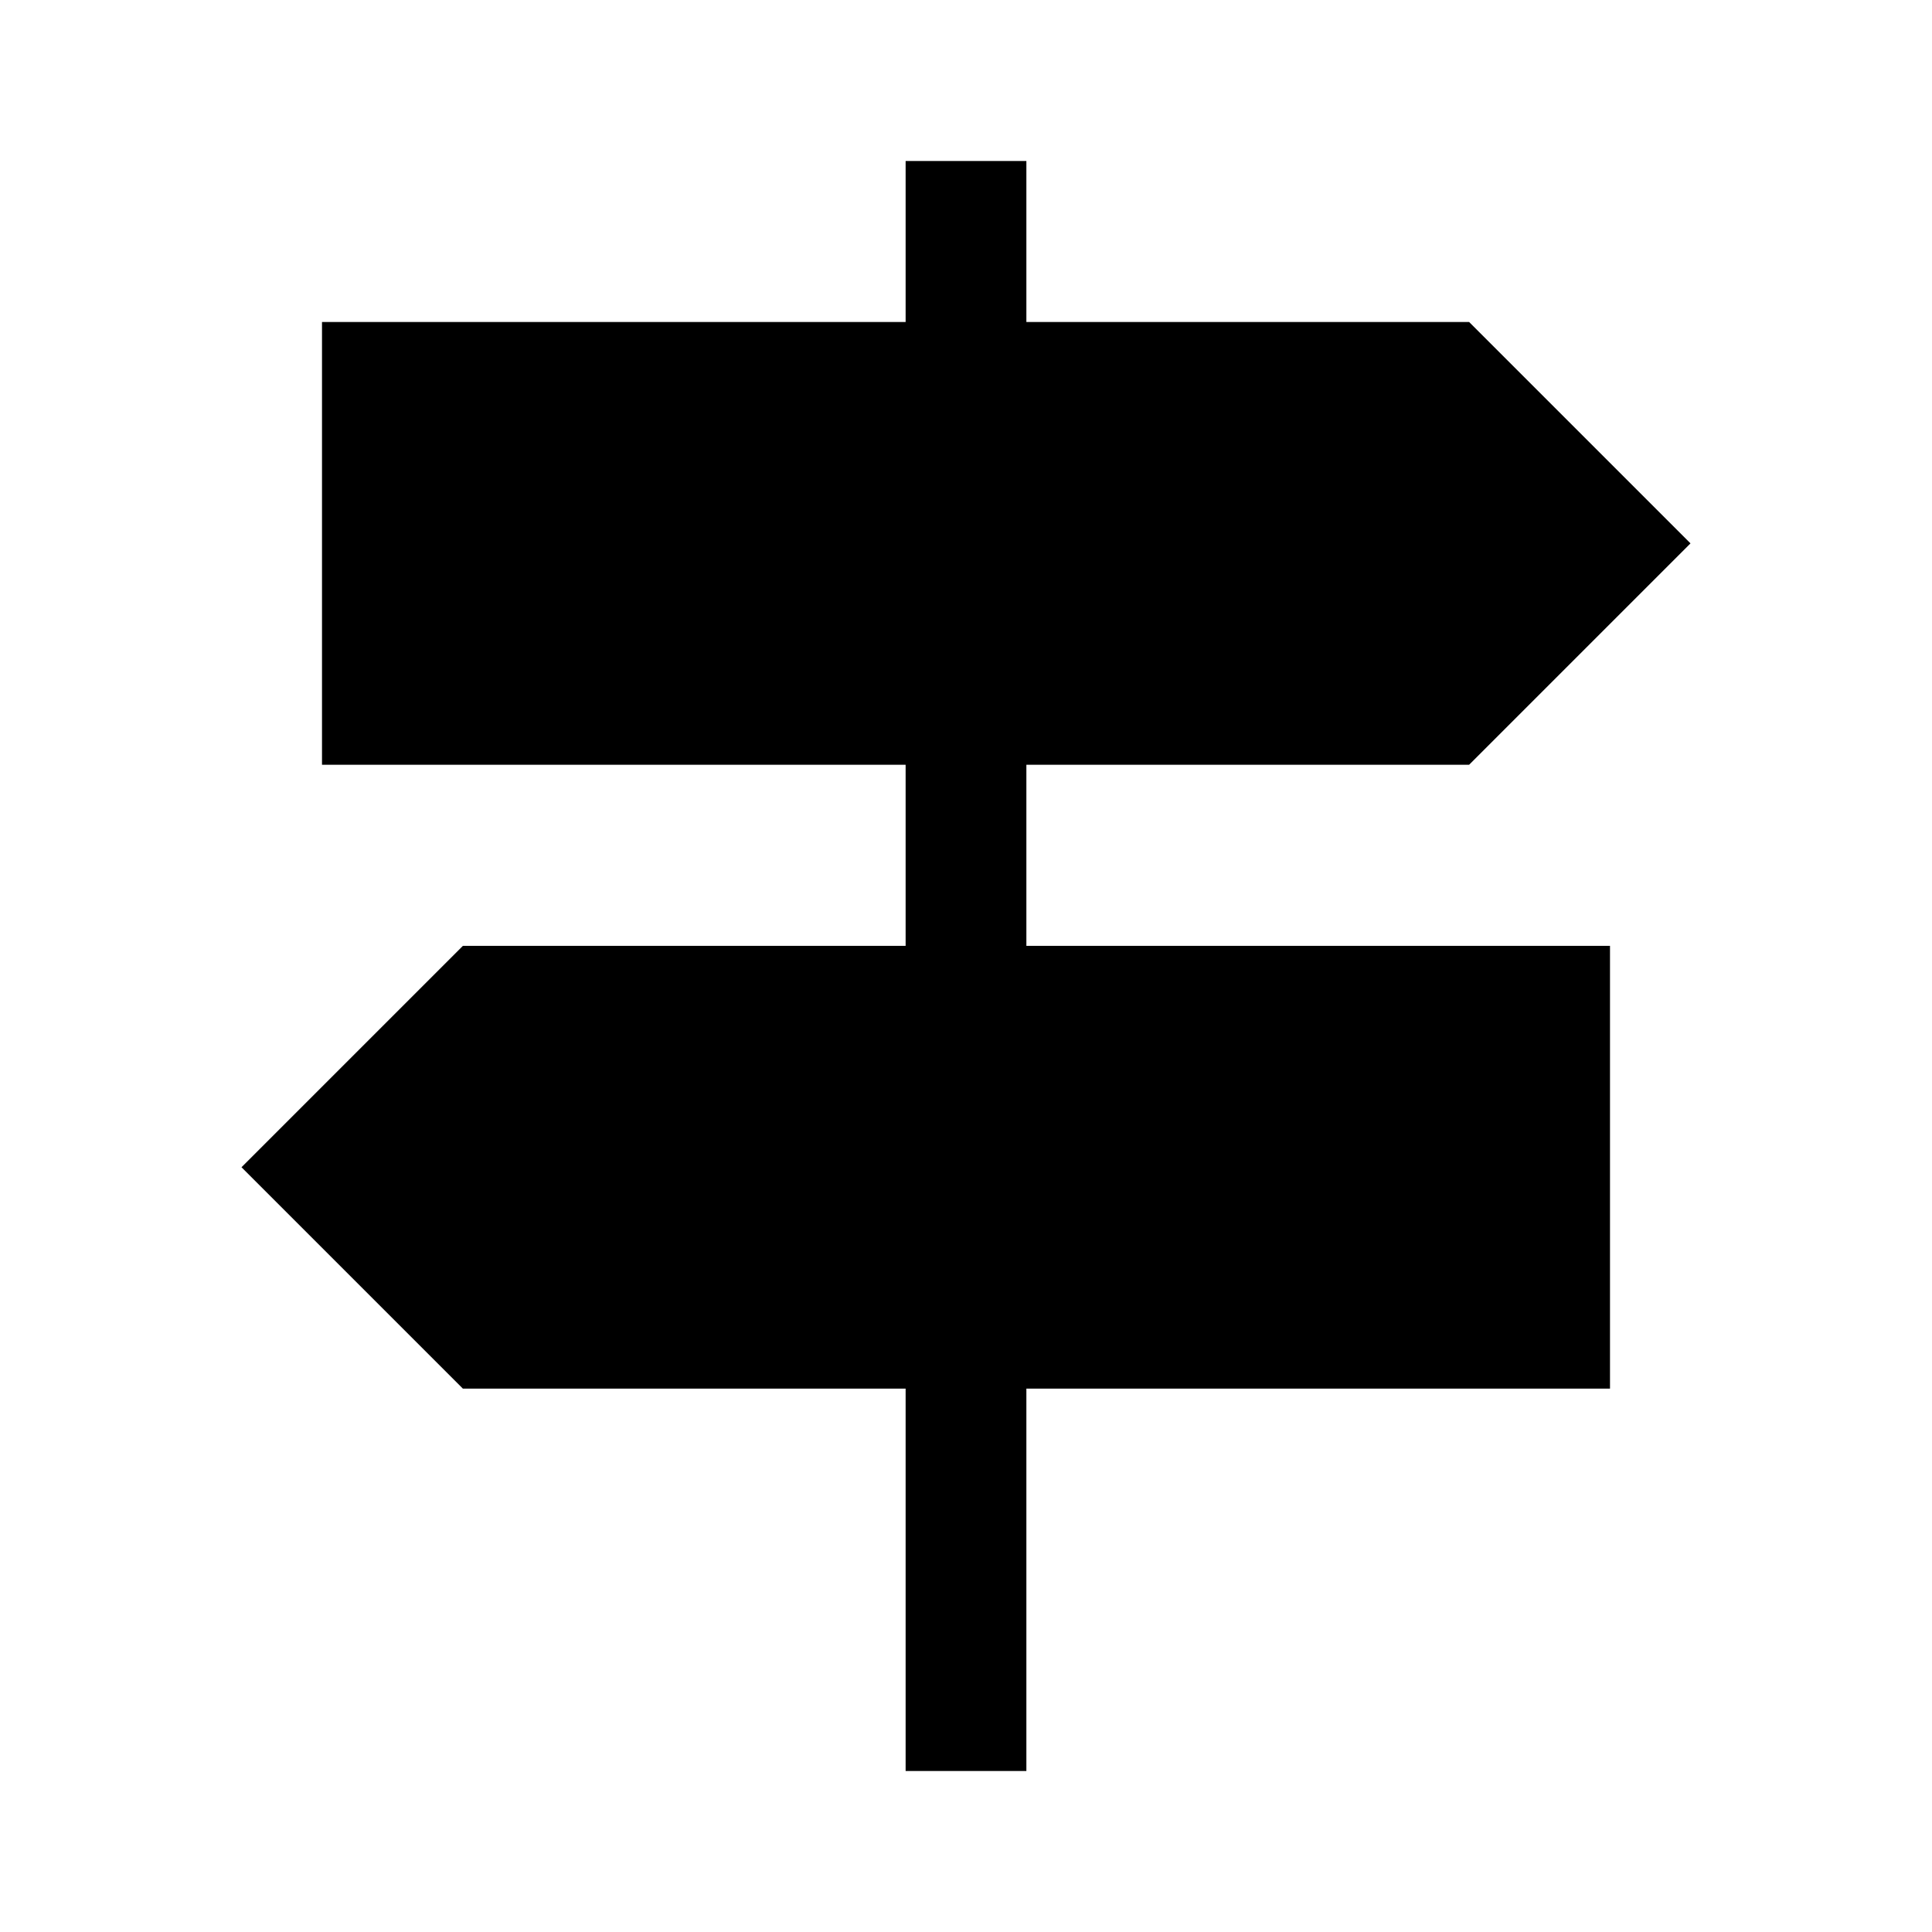 <svg xmlns="http://www.w3.org/2000/svg" viewBox="0 -960 960 960" fill="currentColor"><path d="M450-80v-190H230L120-380l110-110h220v-90H160v-220h290v-80h60v80h220l110 110-110 110H510v90h290v220H510v190h-60Z"/></svg>